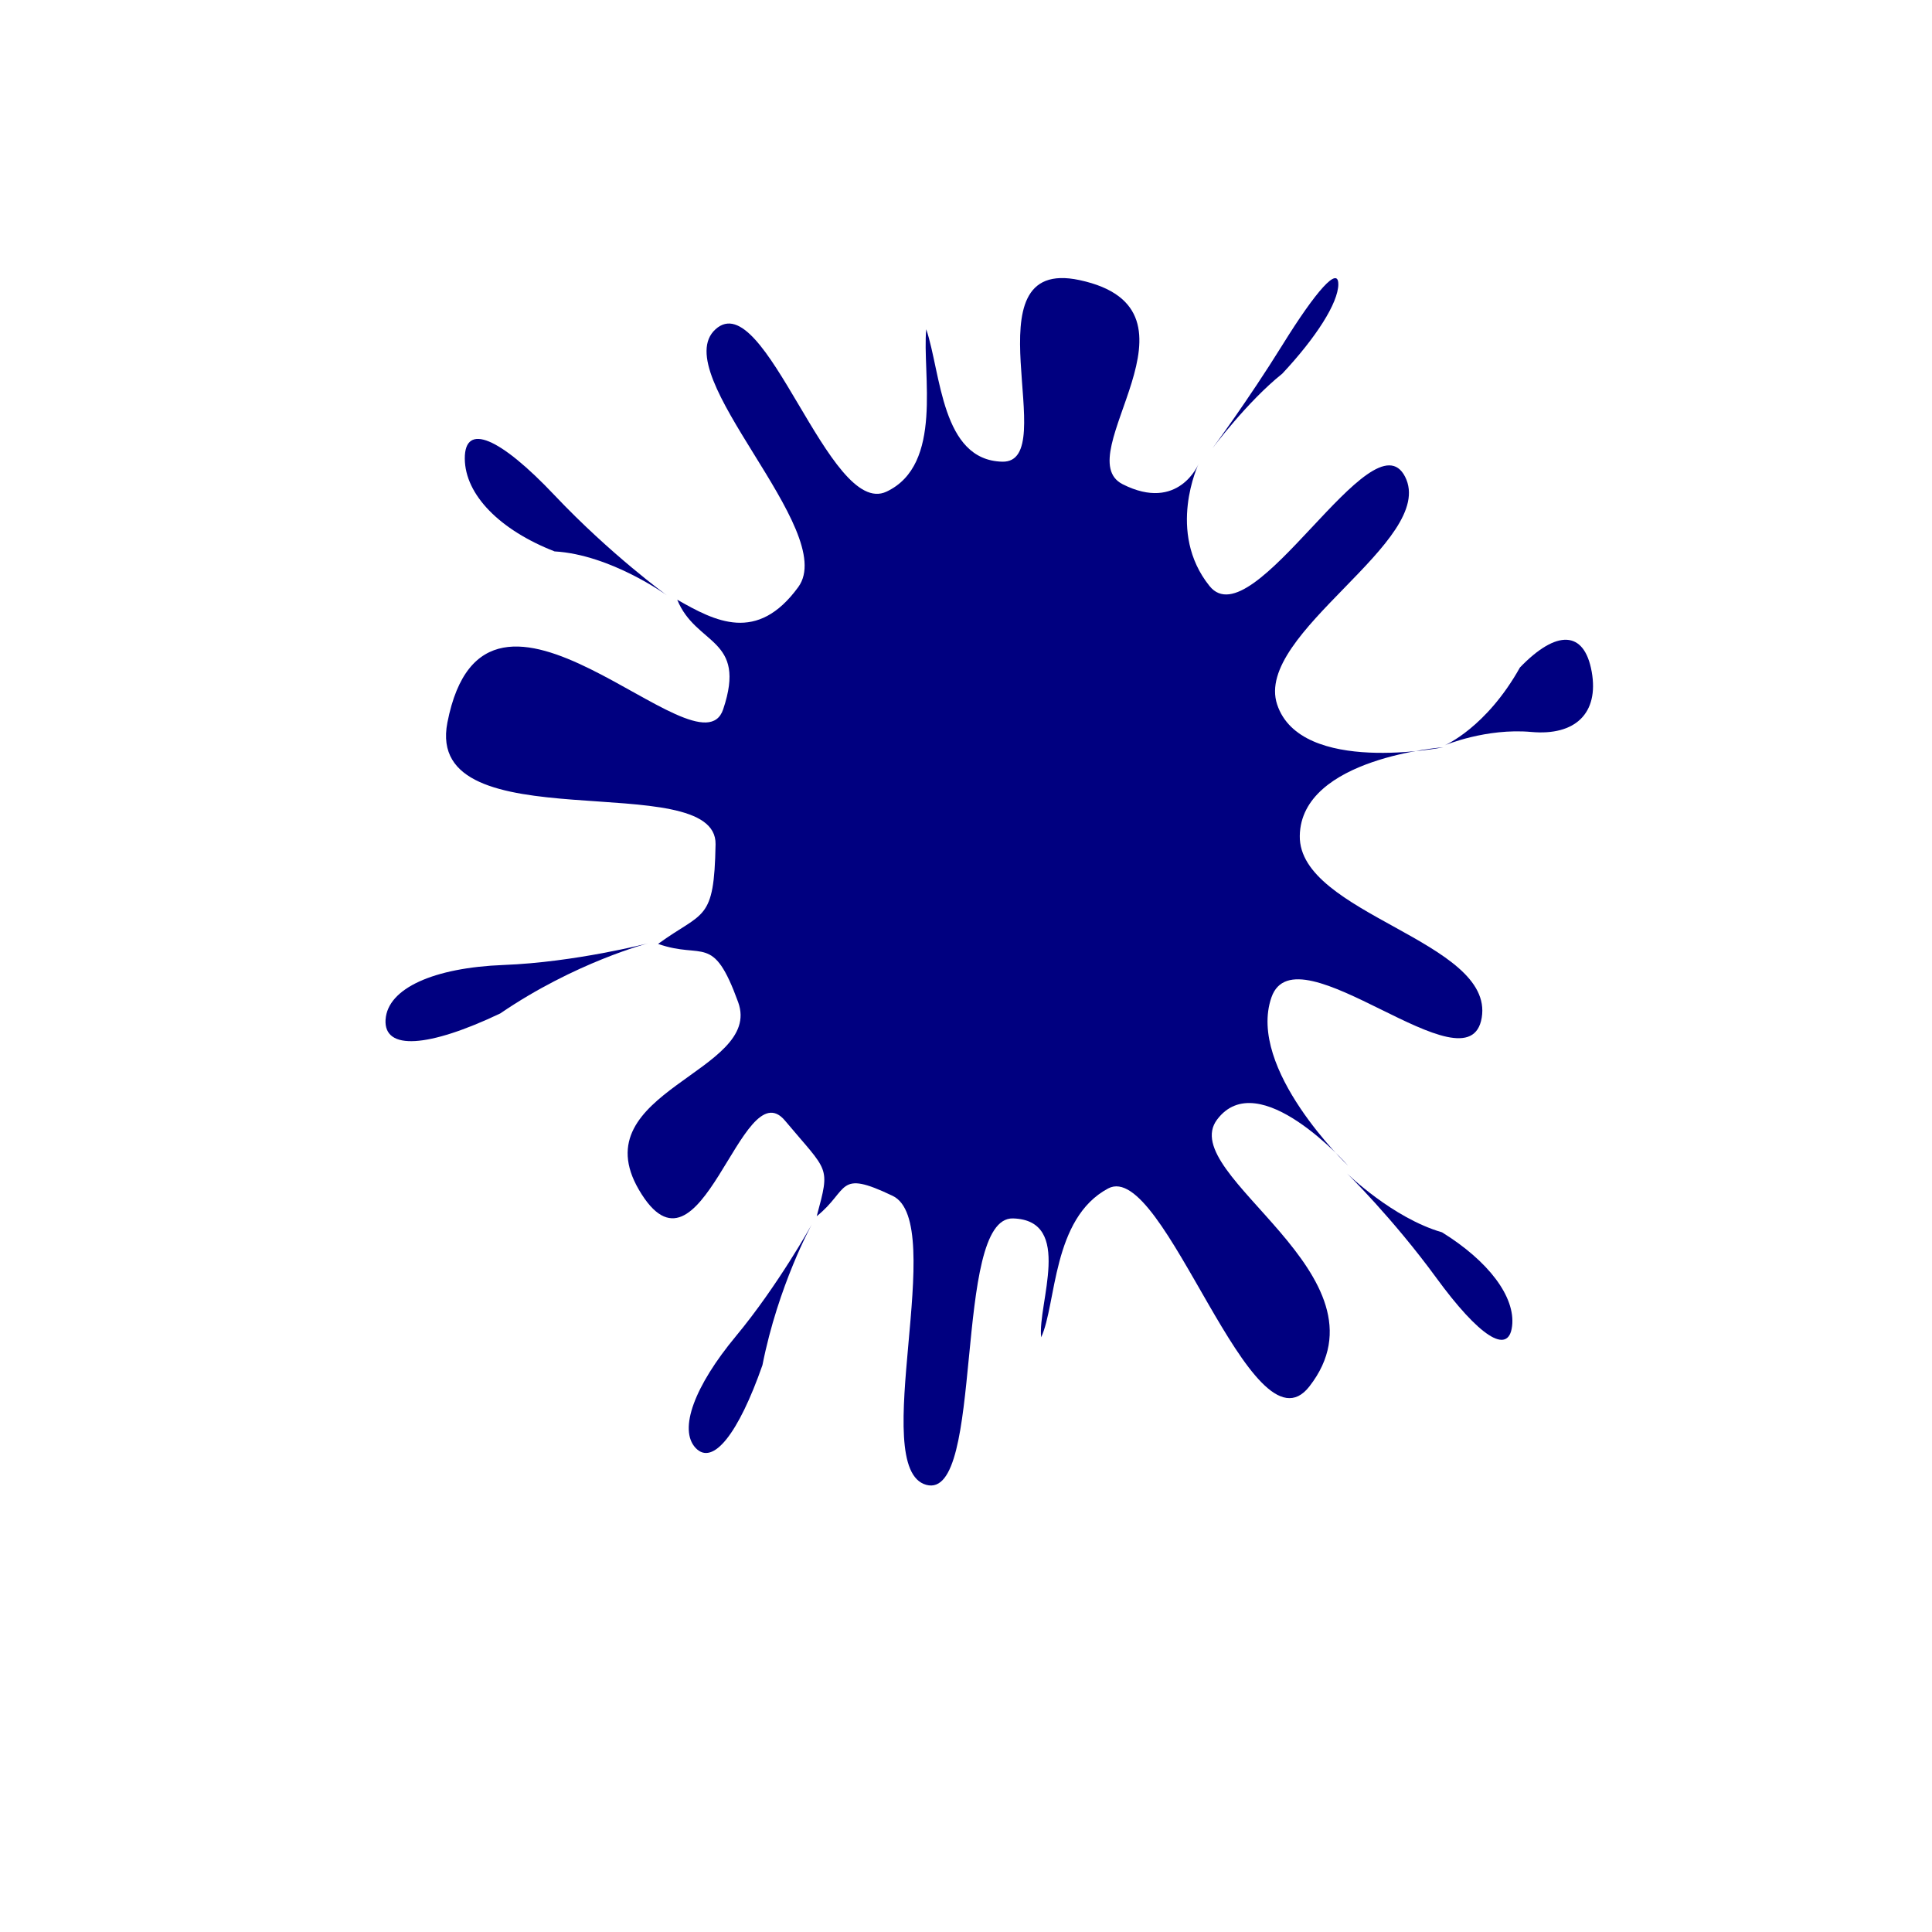 <?xml version="1.0" encoding="UTF-8" standalone="no"?>
<!-- Created with Inkscape (http://www.inkscape.org/) -->

<svg
   xmlns:dc="http://purl.org/dc/elements/1.1/"
   xmlns:cc="http://creativecommons.org/ns#"
   xmlns:rdf="http://www.w3.org/1999/02/22-rdf-syntax-ns#"
   xmlns:svg="http://www.w3.org/2000/svg"
   xmlns="http://www.w3.org/2000/svg"
   xmlns:sodipodi="http://sodipodi.sourceforge.net/DTD/sodipodi-0.dtd"
   xmlns:inkscape="http://www.inkscape.org/namespaces/inkscape"
   width="64px"
   height="64px"
   id="svg3513"
   version="1.1"
   inkscape:version="0.48.4 r9939"
   sodipodi:docname="Tainted.svg">
  <defs
     id="defs3515">
    <marker
       inkscape:stockid="Arrow2Mend"
       orient="auto"
       refY="0.0"
       refX="0.0"
       id="Arrow2Mend"
       style="overflow:visible;">
      <path
         id="path3901"
         style="fill-rule:evenodd;stroke-width:0.625;stroke-linejoin:round;"
         d="M 8.719,4.034 L -2.207,0.016 L 8.719,-4.002 C 6.973,-1.63 6.983,1.616 8.719,4.034 z "
         transform="scale(0.6) rotate(180) translate(0,0)" />
    </marker>
    <marker
       inkscape:stockid="Arrow2Lend"
       orient="auto"
       refY="0.0"
       refX="0.0"
       id="Arrow2Lend"
       style="overflow:visible;">
      <path
         id="path3895"
         style="fill-rule:evenodd;stroke-width:0.625;stroke-linejoin:round;"
         d="M 8.719,4.034 L -2.207,0.016 L 8.719,-4.002 C 6.973,-1.63 6.983,1.616 8.719,4.034 z "
         transform="scale(1.1) rotate(180) translate(1,0)" />
    </marker>
    <marker
       inkscape:stockid="Arrow1Mstart"
       orient="auto"
       refY="0.0"
       refX="0.0"
       id="Arrow1Mstart"
       style="overflow:visible">
      <path
         id="path3880"
         d="M 0.0,0.0 L 5.0,-5.0 L -12.5,0.0 L 5.0,5.0 L 0.0,0.0 z "
         style="fill-rule:evenodd;stroke:#000000;stroke-width:1.0pt"
         transform="scale(0.4) translate(10,0)" />
    </marker>
    <marker
       inkscape:stockid="Arrow1Lstart"
       orient="auto"
       refY="0.0"
       refX="0.0"
       id="Arrow1Lstart"
       style="overflow:visible">
      <path
         id="path3874"
         d="M 0.0,0.0 L 5.0,-5.0 L -12.5,0.0 L 5.0,5.0 L 0.0,0.0 z "
         style="fill-rule:evenodd;stroke:#000000;stroke-width:1.0pt"
         transform="scale(0.8) translate(12.5,0)" />
    </marker>
  </defs>
  <sodipodi:namedview
     id="base"
     pagecolor="#ffffff"
     bordercolor="#666666"
     borderopacity="1.0"
     inkscape:pageopacity="0.0"
     inkscape:pageshadow="2"
     inkscape:zoom="11"
     inkscape:cx="-5.2788078"
     inkscape:cy="39.970484"
     inkscape:current-layer="layer1"
     showgrid="true"
     inkscape:document-units="px"
     inkscape:grid-bbox="true"
     inkscape:window-width="1920"
     inkscape:window-height="996"
     inkscape:window-x="-2"
     inkscape:window-y="-3"
     inkscape:window-maximized="1">
    <inkscape:grid
       type="xygrid"
       id="grid3090" />
  </sodipodi:namedview>
  <g
     id="layer1"
     inkscape:label="Layer 1"
     inkscape:groupmode="layer">
    <g
       id="g3118"
       transform="translate(20,-0.818)"
       style="fill:#000080">
      <path
         sodipodi:nodetypes="cssscssscssscssscssscssscssscsssc"
         inkscape:connector-curvature="0"
         id="path3021"
         d="m 24.643,39.417 c 0,0 -2.952,-3.346 -4.327,-1.509 -1.375,1.837 5.931,5.152 3.058,8.839 -1.904,2.444 -4.804,-7.552 -6.665,-6.56 -1.861,0.992 -1.709,3.832 -2.219,4.931 -0.125,-1.099 1.085,-3.878 -0.932,-3.938 -2.017,-0.059 -0.919,9.364 -2.875,8.825 C 8.727,49.466 11.431,41.323 9.57,40.432 7.709,39.542 8.145,40.231 7.055,41.107 7.511,39.417 7.449,39.666 6.004,37.94 4.56,36.213 3.215,43.74 1.165,40.231 -0.738,36.973 5.291,36.325 4.453,34.018 3.616,31.711 3.306,32.616 1.8,32.086 c 1.506,-1.099 1.859,-0.708 1.904,-3.301 0.045,-2.593 -9.668,-2.09e-4 -8.884,-4.029 1.269,-6.516 8.336,1.941 9.136,-0.441 0.8,-2.382 -0.898,-2.099 -1.522,-3.631 1.258,0.718 2.648,1.45 4.01,-0.419 1.362,-1.869 -4.383,-7.055 -2.741,-8.54 1.642,-1.485 3.761,6.272 5.662,5.38 1.901,-0.893 1.177,-3.915 1.318,-5.38 0.493,1.465 0.498,4.339 2.519,4.387 2.021,0.047 -1.25,-6.83 2.557,-6.016 4.557,0.975 -0.422,5.826 1.431,6.763 1.854,0.938 2.515,-0.675 2.515,-0.675 0,0 -1.078,2.261 0.364,4.049 1.442,1.788 5.404,-5.735 6.477,-3.621 1.073,2.114 -5.021,5.185 -4.239,7.543 0.782,2.358 5.508,1.417 5.508,1.417 0,0 -4.72,0.345 -4.758,2.935 -0.039,2.591 6.45,3.483 6.027,6.024 -0.423,2.541 -6.144,-3.039 -6.966,-0.673 -0.822,2.366 2.524,5.56 2.524,5.56 z"
         inkscape:transform-center-y="-0.18557266"
         inkscape:transform-center-x="-0.00065841208"
         style="fill:#000080;fill-opacity:1;fill-rule:evenodd;stroke:none" />
      <path
         sodipodi:nodetypes="csccc"
         inkscape:connector-curvature="0"
         id="path3025"
         d="m -7.227,34.591 c 0.069,-1.034 1.599,-1.719 3.911,-1.807 2.371,-0.091 4.78,-0.717 4.78,-0.717 0,0 -2.409,0.626 -4.893,2.323 -2.38,1.131 -3.861,1.237 -3.799,0.207"
         style="fill:#000080;fill-opacity:1;fill-rule:evenodd;stroke:none" />
      <path
         sodipodi:nodetypes="csccc"
         inkscape:connector-curvature="0"
         id="path3025-3"
         d="m -4.603,16.004 c -0.003,-1.199 1.162,-0.695 2.974,1.221 1.859,1.965 3.717,3.311 3.717,3.311 0,0 -1.859,-1.346 -3.717,-1.452 -1.808,-0.705 -2.966,-1.872 -2.974,-3.073"
         style="fill:#000080;fill-opacity:1;fill-rule:evenodd;stroke:none" />
      <path
         sodipodi:nodetypes="csccc"
         inkscape:connector-curvature="0"
         id="path3025-3-7"
         d="m 24.333,10.236 c 0.005,-0.613 -0.721,0.188 -1.852,2.011 -1.161,1.87 -2.319,3.425 -2.319,3.425 0,0 1.159,-1.554 2.315,-2.476 1.126,-1.203 1.848,-2.339 1.857,-2.956"
         style="fill:#000080;fill-opacity:1;fill-rule:evenodd;stroke:none" />
      <path
         sodipodi:nodetypes="csccc"
         inkscape:connector-curvature="0"
         id="path3025-3-4"
         d="m 32.728,23.071 c 0.243,1.375 -0.546,2.126 -2.003,1.994 -1.494,-0.135 -2.864,0.441 -2.864,0.441 0,0 1.369,-0.576 2.489,-2.577 1.21,-1.255 2.129,-1.236 2.376,0.134"
         style="fill:#000080;fill-opacity:1;fill-rule:evenodd;stroke:none" />
      <path
         sodipodi:nodetypes="csccc"
         inkscape:connector-curvature="0"
         id="path3025-3-4-7"
         d="m 30.089,44.754 c -0.12,0.973 -1.101,0.323 -2.51,-1.607 -1.446,-1.979 -2.956,-3.456 -2.956,-3.456 0,0 1.509,1.477 3.146,1.949 1.53,0.947 2.437,2.133 2.321,3.109"
         style="fill:#000080;fill-opacity:1;fill-rule:evenodd;stroke:none" />
      <path
         sodipodi:nodetypes="csccc"
         inkscape:connector-curvature="0"
         id="path3025-9"
         d="M 3.041,48.781 C 2.471,48.168 3.006,46.734 4.375,45.084 c 1.405,-1.692 2.515,-3.703 2.515,-3.703 0,0 -1.111,2.011 -1.633,4.659 -0.793,2.266 -1.641,3.35 -2.213,2.744"
         style="fill:#000080;fill-opacity:1;fill-rule:evenodd;stroke:none" />
    </g>
  </g>
</svg>
